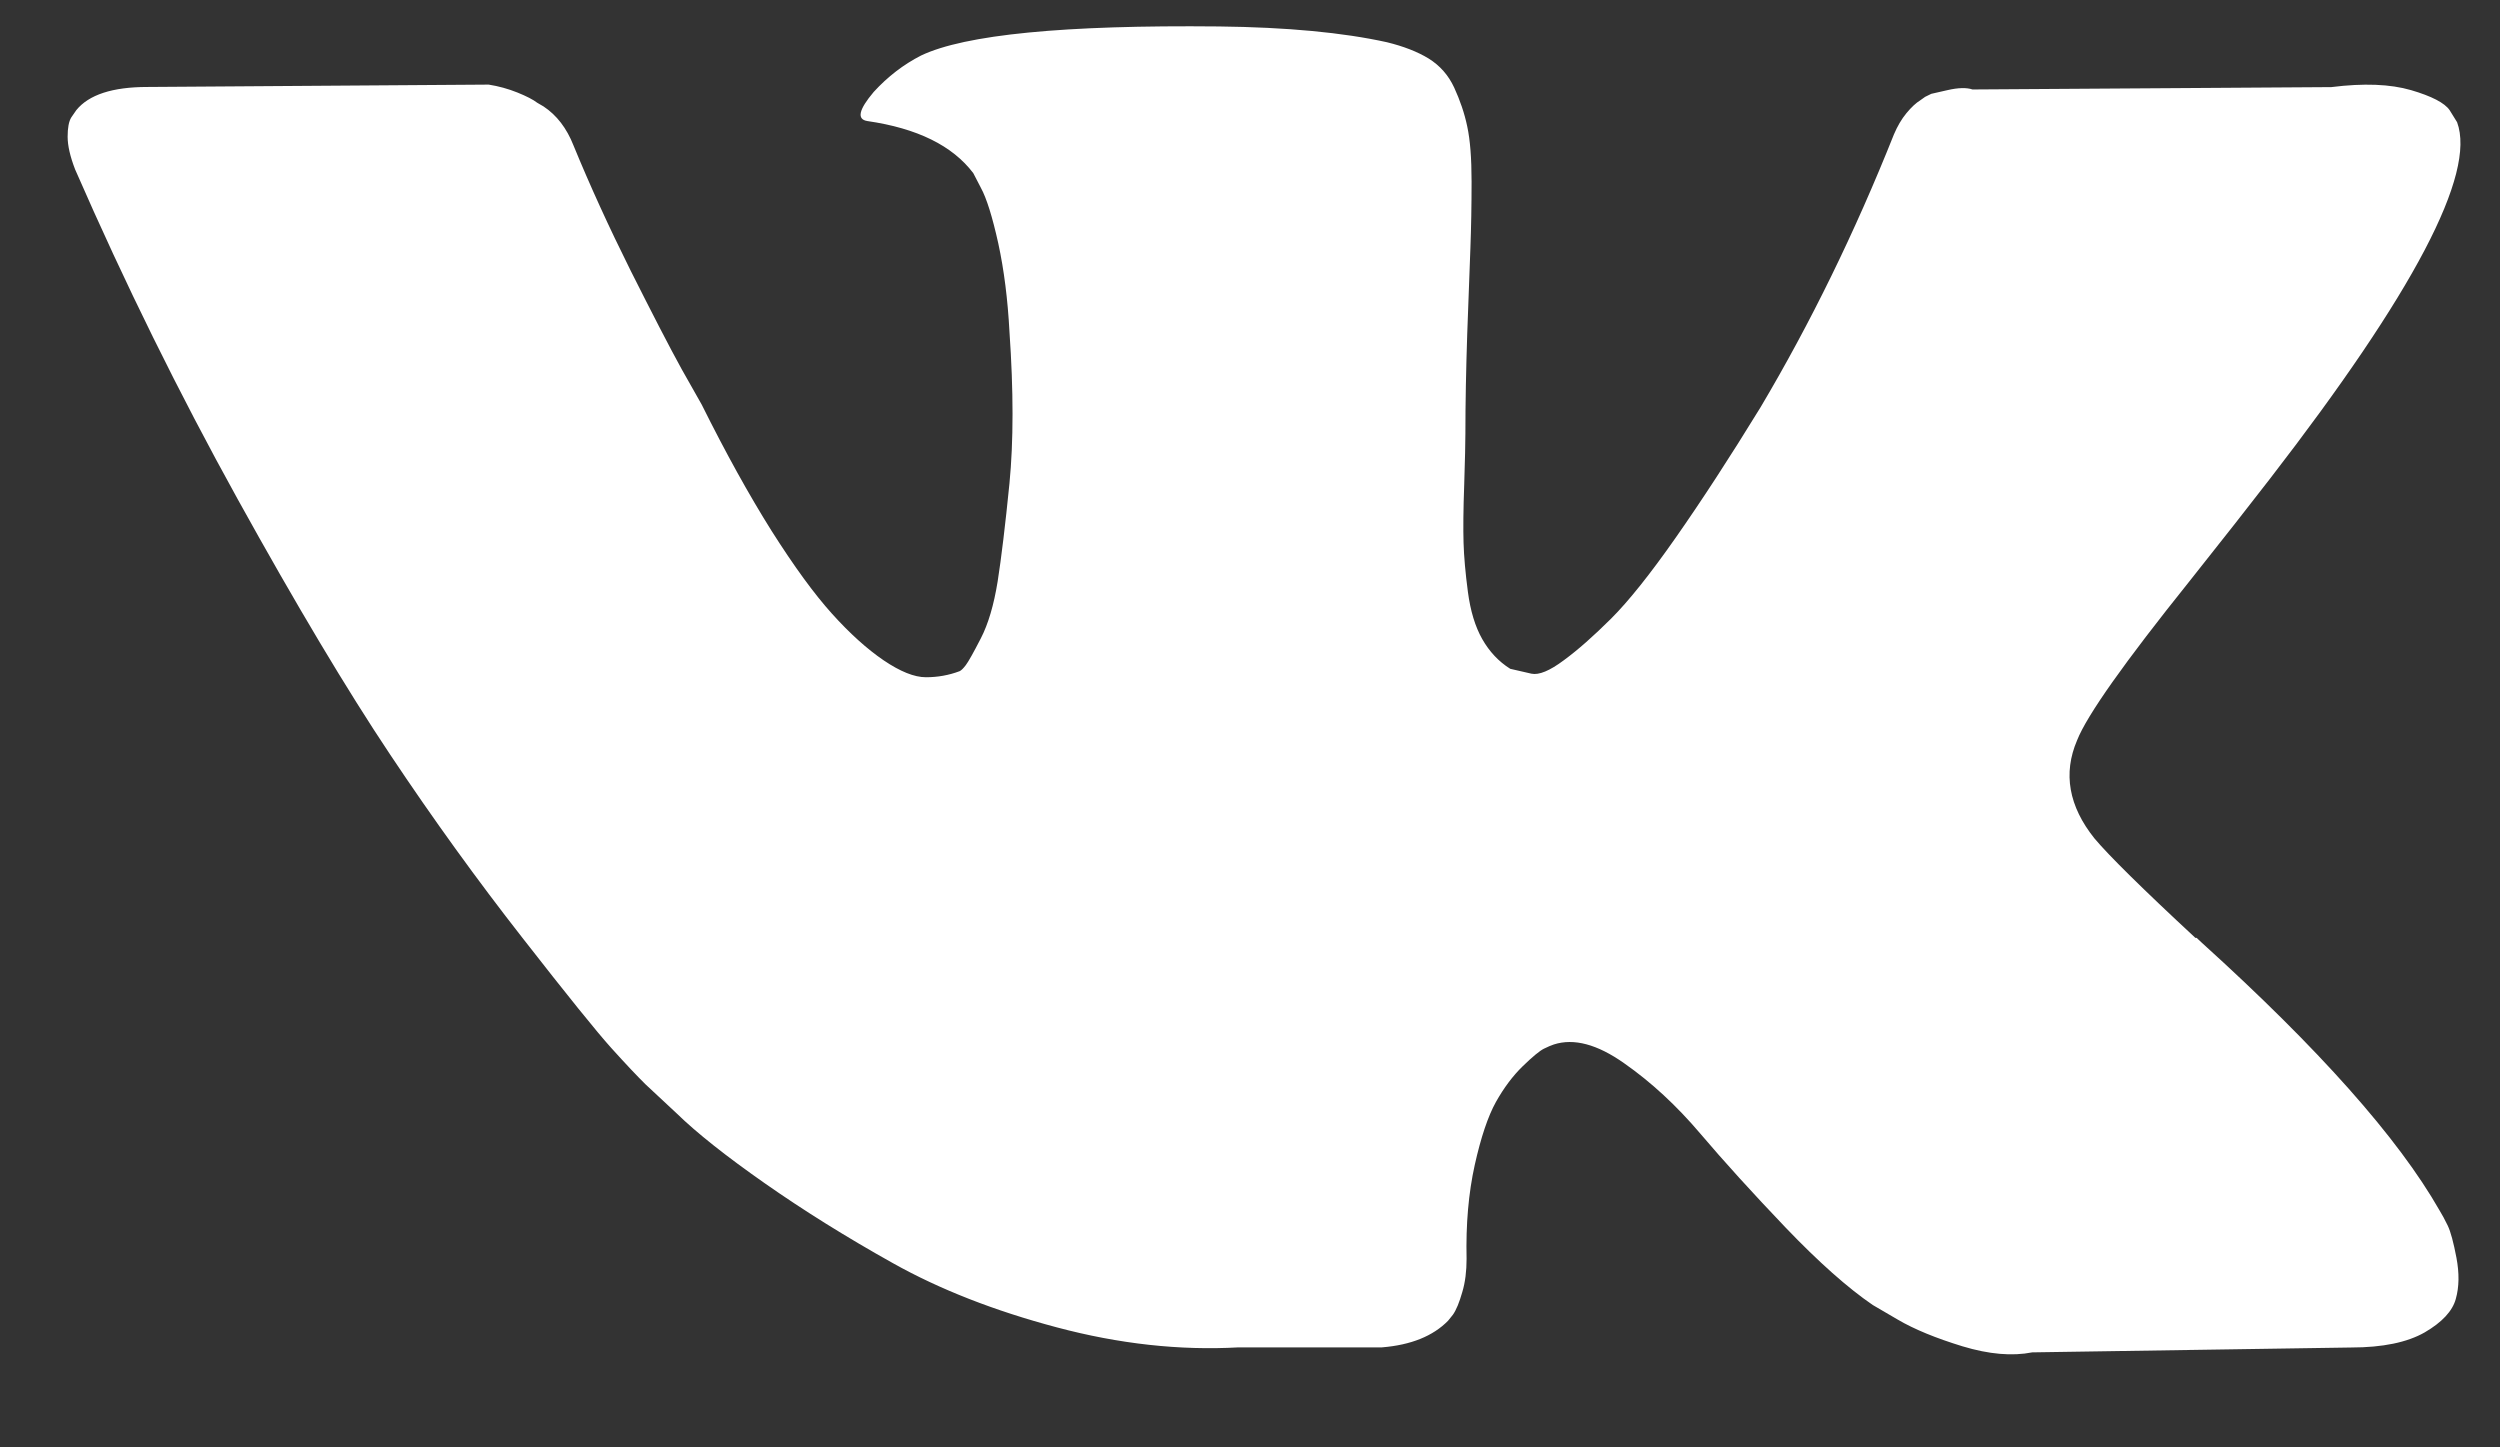 <svg width="19" height="11" viewBox="0 0 19 11" fill="none" xmlns="http://www.w3.org/2000/svg">
<rect x="0" y="0" width="19" height="11" fill="#333333" stroke="none"/>
<path d="M18.603 9.315C18.581 9.269 18.56 9.231 18.541 9.2C18.226 8.647 17.622 7.969 16.733 7.164L16.714 7.146L16.704 7.137L16.695 7.128H16.685C16.281 6.753 16.026 6.501 15.918 6.372C15.722 6.127 15.678 5.878 15.786 5.626C15.861 5.436 16.146 5.034 16.638 4.42C16.897 4.094 17.102 3.833 17.253 3.637C18.345 2.224 18.819 1.322 18.674 0.929L18.617 0.837C18.579 0.782 18.481 0.731 18.324 0.685C18.166 0.639 17.964 0.631 17.718 0.662L14.991 0.68C14.947 0.665 14.883 0.666 14.801 0.685C14.719 0.703 14.678 0.713 14.678 0.713L14.631 0.736L14.593 0.763C14.562 0.782 14.527 0.814 14.489 0.86C14.451 0.906 14.42 0.96 14.394 1.021C14.098 1.764 13.76 2.455 13.381 3.094C13.148 3.474 12.933 3.804 12.737 4.084C12.542 4.363 12.377 4.569 12.245 4.701C12.112 4.833 11.993 4.939 11.885 5.018C11.778 5.098 11.696 5.132 11.639 5.12C11.582 5.107 11.529 5.095 11.478 5.083C11.39 5.028 11.319 4.952 11.265 4.857C11.211 4.762 11.175 4.642 11.156 4.498C11.137 4.354 11.126 4.229 11.123 4.125C11.12 4.021 11.121 3.873 11.128 3.683C11.134 3.492 11.137 3.364 11.137 3.296C11.137 3.063 11.142 2.809 11.151 2.536C11.161 2.263 11.169 2.046 11.175 1.887C11.181 1.727 11.184 1.558 11.184 1.38C11.184 1.202 11.173 1.063 11.151 0.961C11.13 0.86 11.096 0.762 11.052 0.666C11.008 0.571 10.943 0.498 10.858 0.445C10.773 0.393 10.667 0.352 10.541 0.321C10.206 0.247 9.78 0.207 9.263 0.201C8.088 0.189 7.334 0.263 7 0.422C6.867 0.49 6.747 0.582 6.64 0.699C6.526 0.834 6.51 0.907 6.592 0.92C6.971 0.975 7.239 1.107 7.397 1.316L7.454 1.426C7.498 1.506 7.542 1.647 7.587 1.85C7.631 2.053 7.659 2.277 7.672 2.522C7.703 2.97 7.703 3.354 7.672 3.673C7.64 3.993 7.61 4.241 7.582 4.42C7.553 4.598 7.511 4.742 7.454 4.852C7.397 4.963 7.359 5.03 7.34 5.055C7.321 5.08 7.306 5.095 7.293 5.101C7.211 5.132 7.126 5.147 7.037 5.147C6.949 5.147 6.842 5.104 6.715 5.018C6.589 4.932 6.458 4.814 6.323 4.664C6.187 4.513 6.034 4.303 5.863 4.033C5.693 3.762 5.516 3.443 5.333 3.075L5.182 2.808C5.087 2.636 4.958 2.385 4.793 2.057C4.629 1.728 4.484 1.411 4.358 1.104C4.307 0.975 4.232 0.876 4.131 0.809L4.083 0.781C4.052 0.757 4.001 0.731 3.932 0.703C3.862 0.675 3.79 0.655 3.714 0.643L1.12 0.661C0.855 0.661 0.675 0.72 0.58 0.837L0.542 0.892C0.523 0.922 0.514 0.972 0.514 1.039C0.514 1.107 0.533 1.19 0.571 1.288C0.949 2.154 1.361 2.989 1.806 3.793C2.251 4.597 2.638 5.245 2.966 5.736C3.294 6.228 3.629 6.691 3.97 7.127C4.31 7.563 4.536 7.843 4.646 7.965C4.757 8.088 4.844 8.18 4.907 8.242L5.144 8.463C5.295 8.61 5.518 8.787 5.811 8.992C6.105 9.198 6.43 9.401 6.786 9.6C7.143 9.8 7.558 9.962 8.032 10.088C8.505 10.214 8.966 10.265 9.414 10.24H10.503C10.724 10.222 10.891 10.154 11.005 10.038L11.042 9.992C11.068 9.955 11.091 9.898 11.113 9.821C11.136 9.745 11.146 9.66 11.146 9.568C11.14 9.304 11.161 9.066 11.208 8.854C11.255 8.643 11.309 8.483 11.369 8.375C11.429 8.268 11.497 8.177 11.572 8.104C11.648 8.03 11.702 7.986 11.734 7.97C11.765 7.955 11.79 7.944 11.809 7.938C11.961 7.889 12.139 7.936 12.344 8.081C12.55 8.225 12.742 8.403 12.922 8.615C13.102 8.827 13.318 9.065 13.57 9.329C13.823 9.593 14.044 9.789 14.233 9.918L14.423 10.029C14.549 10.103 14.713 10.17 14.915 10.232C15.117 10.293 15.293 10.308 15.445 10.278L17.869 10.241C18.109 10.241 18.295 10.202 18.428 10.126C18.56 10.049 18.639 9.964 18.664 9.872C18.69 9.78 18.691 9.676 18.669 9.559C18.647 9.443 18.625 9.361 18.603 9.315Z" fill="white"/>
</svg>
